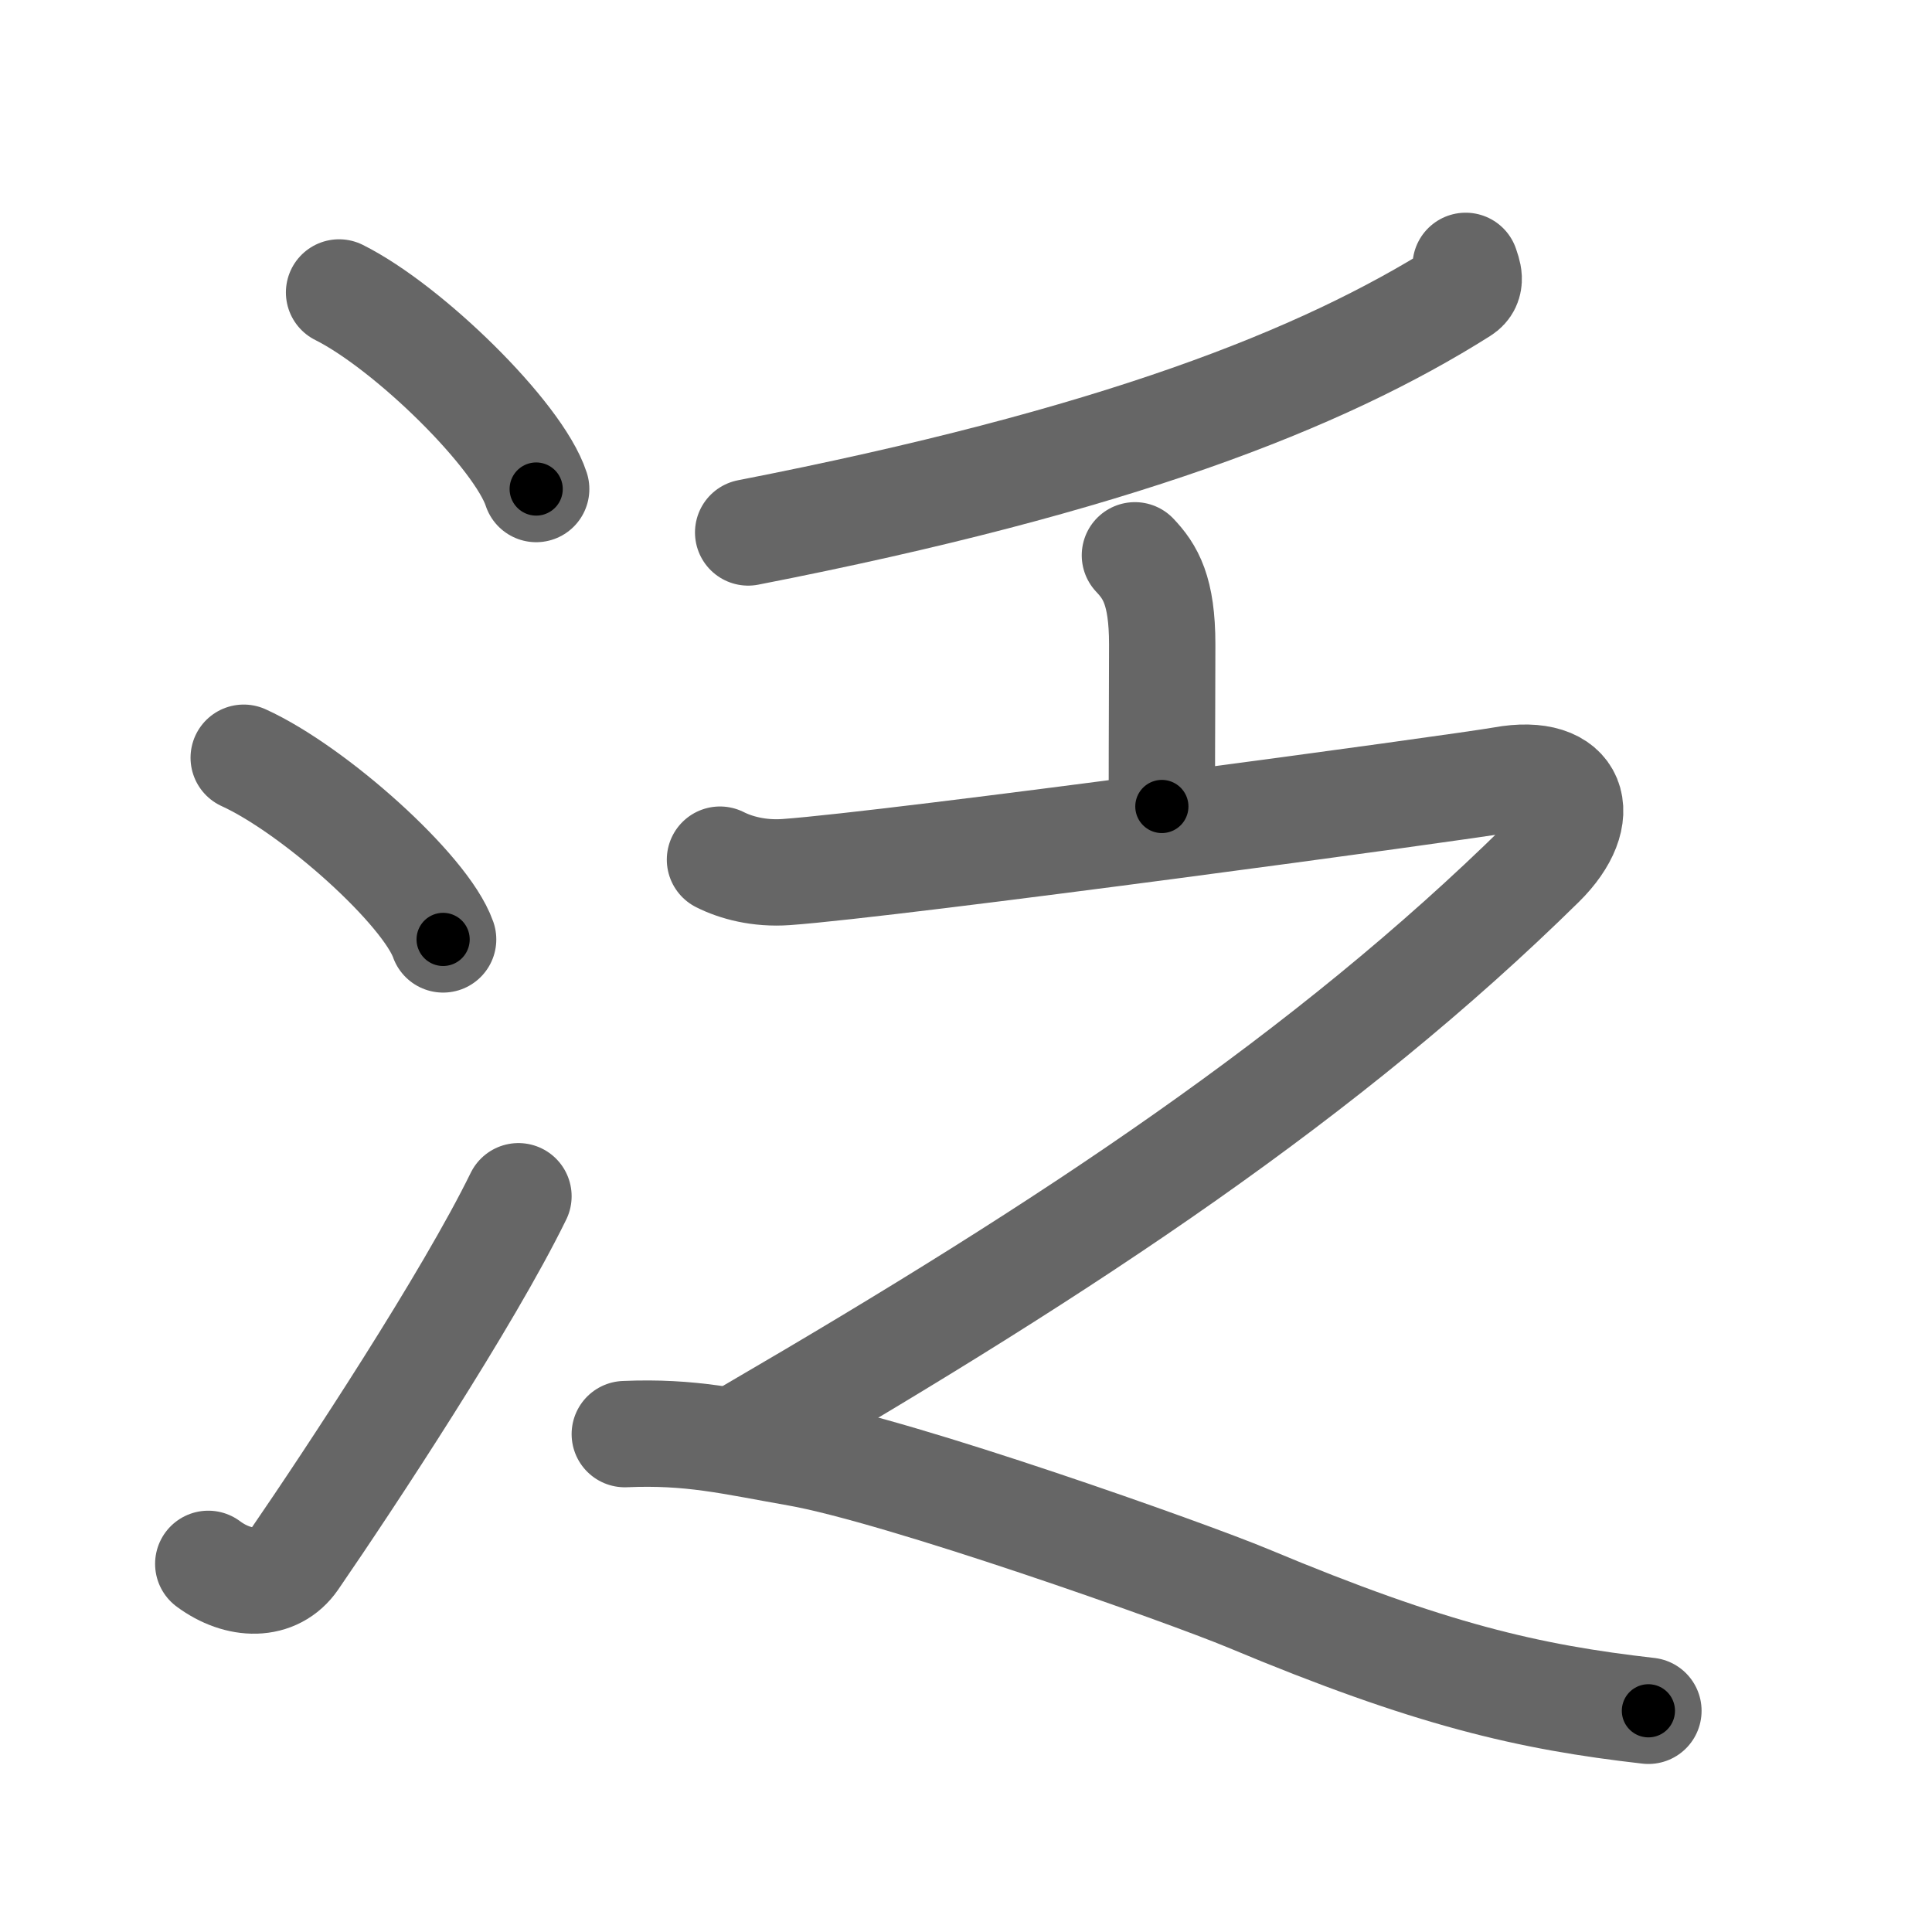 <svg xmlns="http://www.w3.org/2000/svg" viewBox="0 0 109 109" id="6cdb"><g fill="none" stroke="#666" stroke-width="6" stroke-linecap="round" stroke-linejoin="round"><g><g><path d="M19.13,16.5c3.92,1.96,10.13,8.05,11.12,11.09" /><path d="M13.75,42.75C17.72,44.56,24.01,50.19,25,53" /><path d="M11.75,88.23c1.71,1.27,3.78,1.32,4.86-0.25c3.14-4.57,9.79-14.66,12.64-20.49" /></g><g><g><path d="M82.69,15c0.11,0.35,0.42,1.02-0.22,1.42c-7.92,5-19.62,9.59-40.26,13.62" /></g><g><g><path d="M64.03,31.33c0.87,0.92,1.54,1.99,1.54,5.02c0,3.15-0.02,4.19-0.02,9.15" /></g><path d="M40.62,48.5c0.89,0.45,2.2,0.81,3.74,0.7c6.13-0.44,38.14-4.79,40.41-5.2c4.11-0.75,4.99,2,2.2,4.75c-12.04,11.85-26.59,21.5-44.62,32" /><path d="M35.25,80.91c3.75-0.16,5.98,0.41,9.74,1.07c5.76,1.01,21.89,6.72,25.44,8.2C80.75,94.5,86.25,95.75,93,96.52" /></g></g></g></g><g fill="none" stroke="#000" stroke-width="3" stroke-linecap="round" stroke-linejoin="round"><path d="M19.13,16.5c3.92,1.96,10.13,8.05,11.12,11.09" stroke-dasharray="15.932" stroke-dashoffset="15.932"><animate attributeName="stroke-dashoffset" values="15.932;15.932;0" dur="0.159s" fill="freeze" begin="0s;6cdb.click" /></path><path d="M13.75,42.75C17.72,44.56,24.01,50.19,25,53" stroke-dasharray="15.441" stroke-dashoffset="15.441"><animate attributeName="stroke-dashoffset" values="15.441" fill="freeze" begin="6cdb.click" /><animate attributeName="stroke-dashoffset" values="15.441;15.441;0" keyTimes="0;0.508;1" dur="0.313s" fill="freeze" begin="0s;6cdb.click" /></path><path d="M11.75,88.23c1.71,1.27,3.78,1.32,4.86-0.25c3.14-4.57,9.79-14.66,12.64-20.49" stroke-dasharray="29.566" stroke-dashoffset="29.566"><animate attributeName="stroke-dashoffset" values="29.566" fill="freeze" begin="6cdb.click" /><animate attributeName="stroke-dashoffset" values="29.566;29.566;0" keyTimes="0;0.514;1" dur="0.609s" fill="freeze" begin="0s;6cdb.click" /></path><path d="M82.69,15c0.11,0.35,0.42,1.02-0.22,1.42c-7.92,5-19.62,9.59-40.26,13.62" stroke-dasharray="44.319" stroke-dashoffset="44.319"><animate attributeName="stroke-dashoffset" values="44.319" fill="freeze" begin="6cdb.click" /><animate attributeName="stroke-dashoffset" values="44.319;44.319;0" keyTimes="0;0.579;1" dur="1.052s" fill="freeze" begin="0s;6cdb.click" /></path><path d="M64.03,31.33c0.87,0.92,1.54,1.99,1.54,5.02c0,3.15-0.02,4.19-0.02,9.15" stroke-dasharray="14.553" stroke-dashoffset="14.553"><animate attributeName="stroke-dashoffset" values="14.553" fill="freeze" begin="6cdb.click" /><animate attributeName="stroke-dashoffset" values="14.553;14.553;0" keyTimes="0;0.783;1" dur="1.343s" fill="freeze" begin="0s;6cdb.click" /></path><path d="M40.62,48.5c0.89,0.45,2.2,0.81,3.74,0.7c6.13-0.44,38.14-4.79,40.41-5.2c4.11-0.75,4.99,2,2.2,4.75c-12.04,11.85-26.59,21.5-44.62,32" stroke-dasharray="107.985" stroke-dashoffset="107.985"><animate attributeName="stroke-dashoffset" values="107.985" fill="freeze" begin="6cdb.click" /><animate attributeName="stroke-dashoffset" values="107.985;107.985;0" keyTimes="0;0.623;1" dur="2.155s" fill="freeze" begin="0s;6cdb.click" /></path><path d="M35.25,80.91c3.75-0.16,5.98,0.41,9.74,1.07c5.76,1.01,21.89,6.72,25.44,8.2C80.75,94.5,86.25,95.75,93,96.52" stroke-dasharray="60.116" stroke-dashoffset="60.116"><animate attributeName="stroke-dashoffset" values="60.116" fill="freeze" begin="6cdb.click" /><animate attributeName="stroke-dashoffset" values="60.116;60.116;0" keyTimes="0;0.827;1" dur="2.607s" fill="freeze" begin="0s;6cdb.click" /></path></g></svg>